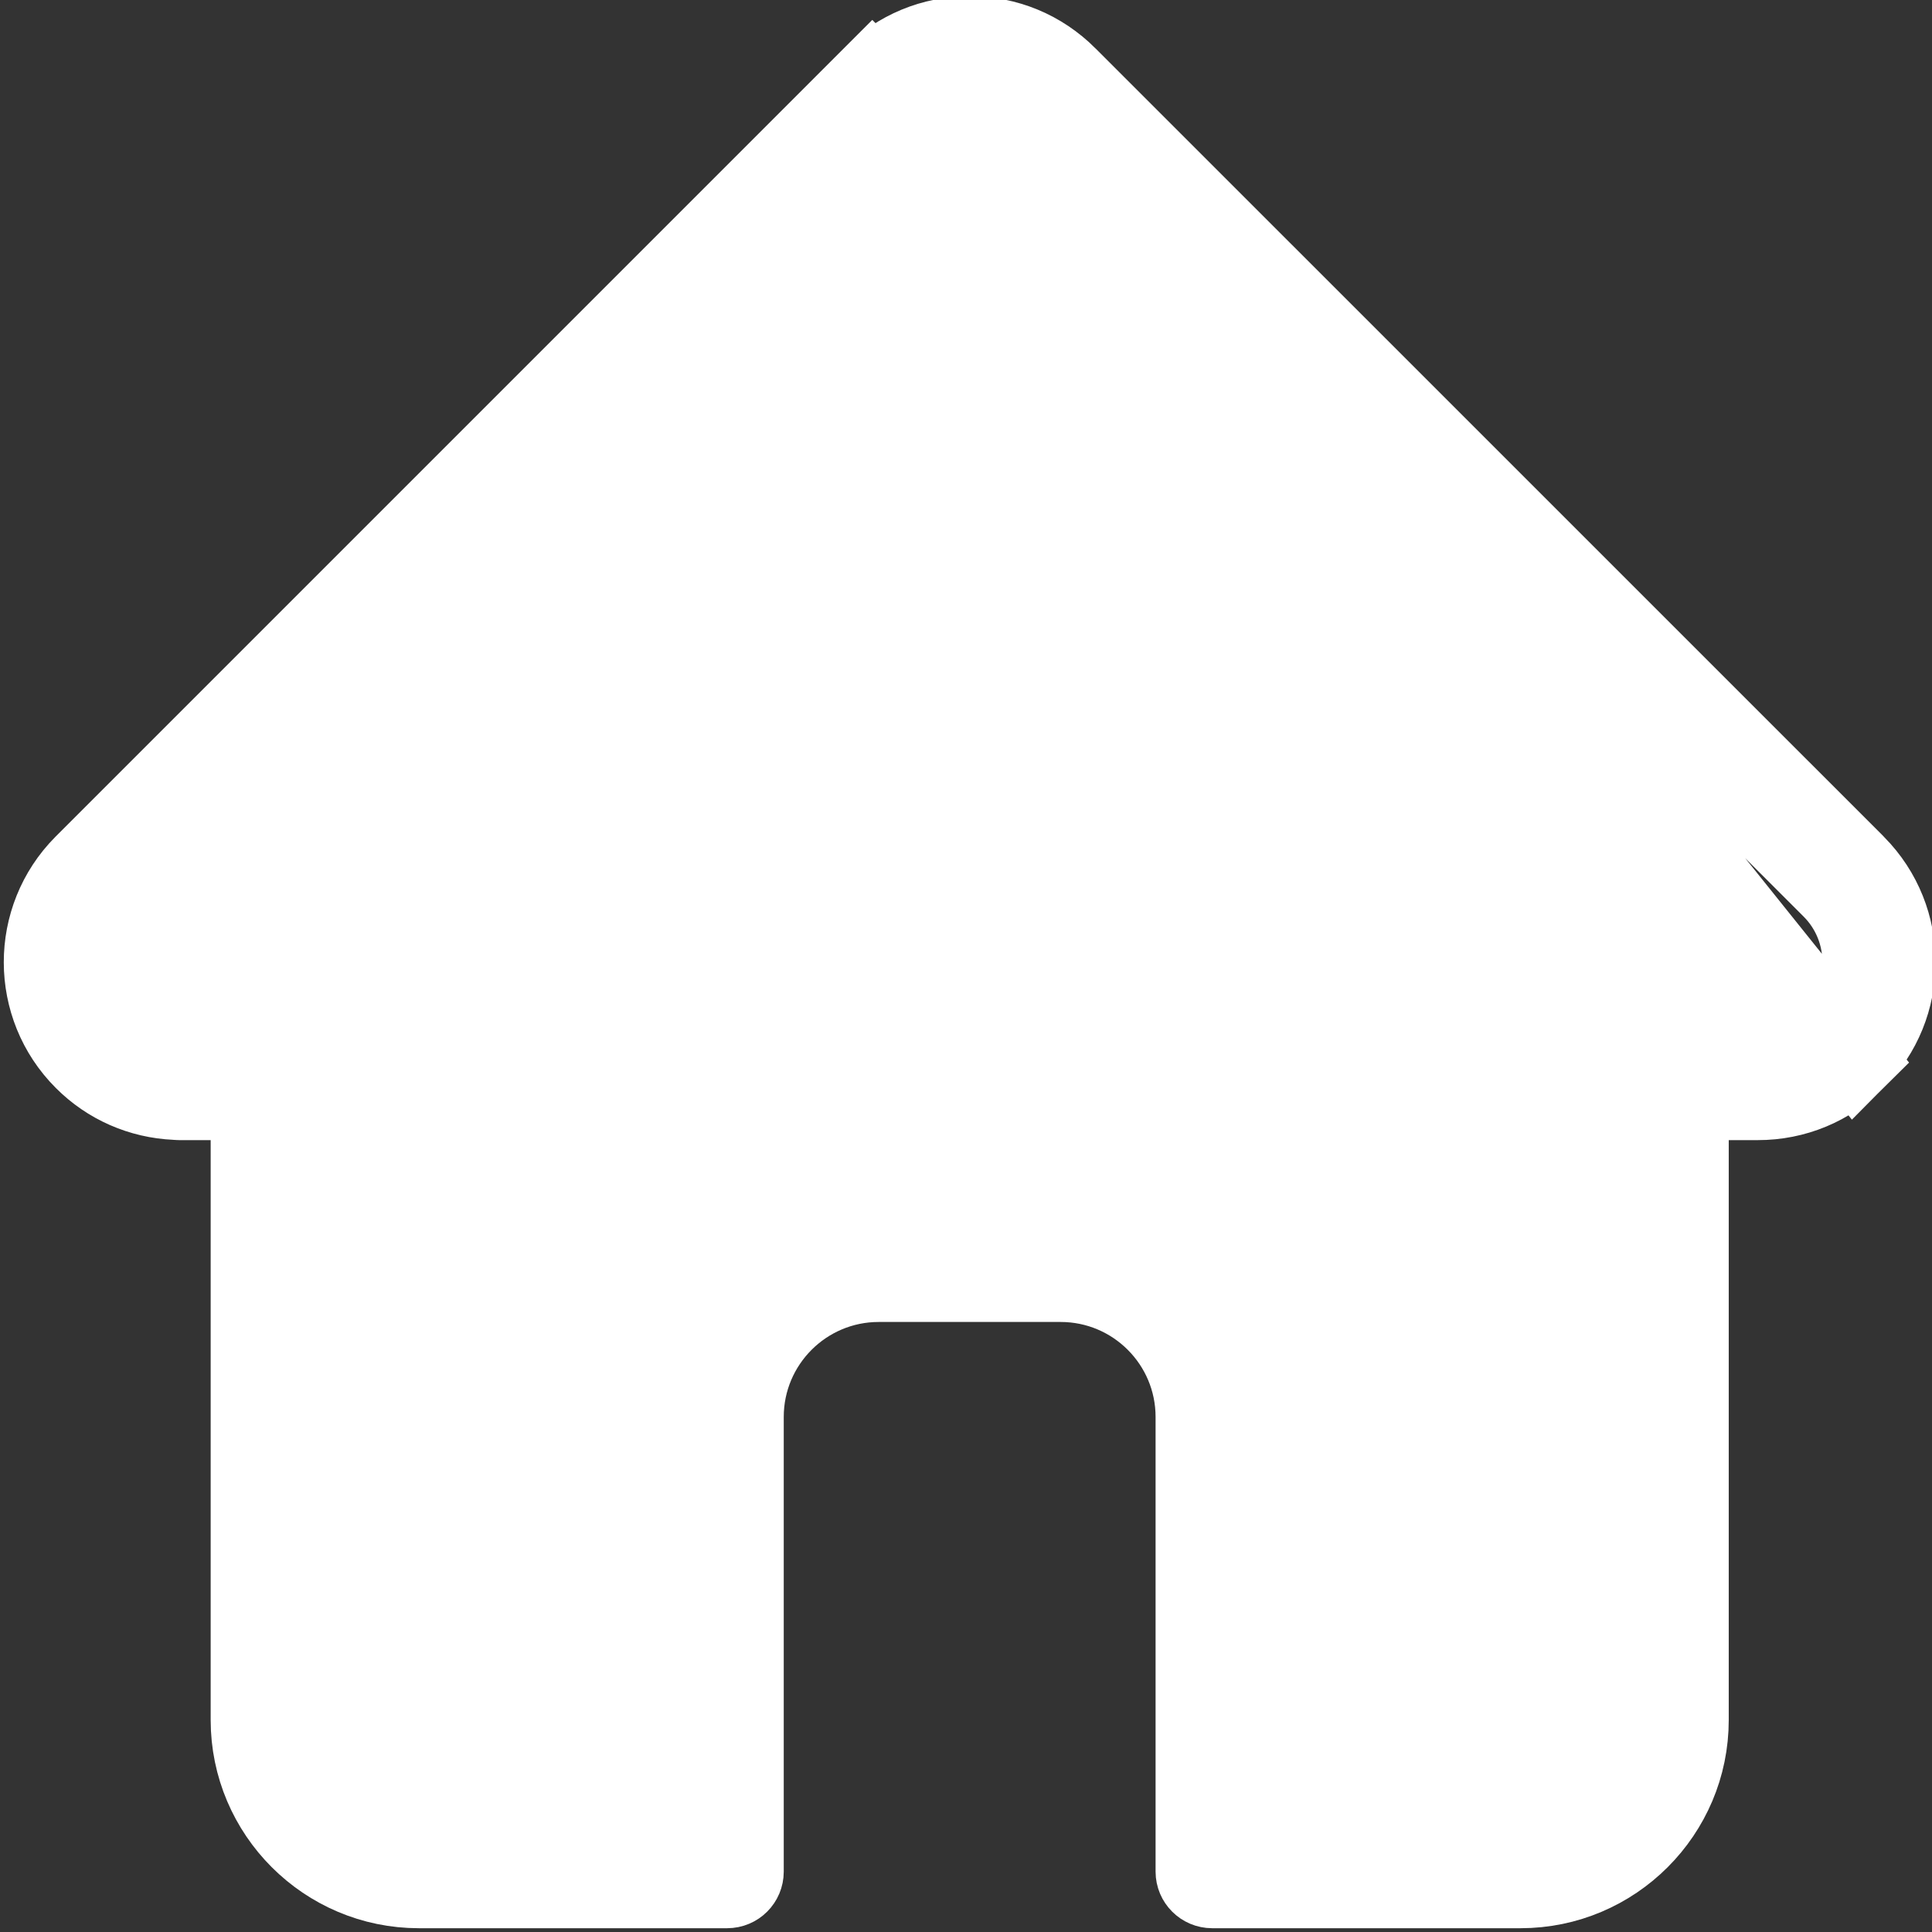 <svg width="24" height="24" viewBox="0 0 24 24" fill="none" xmlns="http://www.w3.org/2000/svg">
<rect x="0" y="0" width="24" height="24" fill="#333333" stroke="none"/>
<g clip-path="url(#clip0)">
<path d="M13.255 0.953L13.255 0.953C12.931 0.629 12.504 0.452 12.046 0.452C11.588 0.452 11.16 0.629 10.836 0.953L10.483 0.6L10.836 0.953L1.051 10.738L1.051 10.738L1.051 10.738L1.042 10.747L1.042 10.747C0.379 11.414 0.381 12.497 1.046 13.162L1.046 13.162C1.35 13.467 1.75 13.642 2.18 13.661L2.193 13.662L2.207 13.663C2.213 13.664 2.22 13.664 2.227 13.664H2.617H3.116V14.163V21.367C3.116 22.517 4.053 23.454 5.203 23.454H9.033C9.146 23.454 9.237 23.363 9.237 23.25V17.602C9.237 16.675 9.99 15.923 10.916 15.923H13.175C14.102 15.923 14.854 16.675 14.854 17.602V23.25C14.854 23.363 14.946 23.454 15.058 23.454H18.889C20.039 23.454 20.976 22.518 20.976 21.367V14.163V13.664H21.474H21.836C22.294 13.664 22.722 13.487 23.046 13.163L13.255 0.953ZM13.255 0.953L23.041 10.738C23.044 10.741 23.047 10.745 23.051 10.749C23.712 11.416 23.71 12.498 23.046 13.162L13.255 0.953ZM22.757 12.874L22.757 12.874C23.264 12.367 23.265 11.543 22.76 11.035L22.759 11.034L22.751 11.026L22.749 11.024L12.966 1.242C12.721 0.996 12.393 0.86 12.046 0.86C11.699 0.86 11.37 0.996 11.125 1.242L1.481 10.886H1.481L1.335 11.031L1.335 11.031L1.335 11.032C1.335 11.032 1.335 11.032 1.335 11.032C1.335 11.032 1.335 11.032 1.334 11.032C0.827 11.54 0.826 12.366 1.334 12.874C1.574 13.113 1.894 13.248 2.232 13.254L2.232 13.254L2.24 13.255L2.257 13.256H2.273H3.32C3.433 13.256 3.524 13.347 3.524 13.46V21.367C3.524 22.294 4.277 23.046 5.203 23.046H8.33H8.829V22.547V17.602C8.829 16.451 9.766 15.515 10.916 15.515H13.175C14.326 15.515 15.262 16.451 15.262 17.602V22.547V23.046H15.761H18.889C19.815 23.046 20.567 22.293 20.567 21.367V13.46C20.567 13.347 20.659 13.256 20.771 13.256H21.836C22.183 13.256 22.512 13.119 22.757 12.874ZM1.274 11.106C1.278 11.099 1.288 11.085 1.303 11.067C1.29 11.082 1.281 11.096 1.274 11.106ZM2.273 12.757C2.262 12.756 2.252 12.755 2.241 12.755L2.273 12.757ZM1.272 11.108L1.266 11.118C1.268 11.115 1.27 11.112 1.272 11.108ZM22.745 11.021C22.745 11.021 22.745 11.021 22.745 11.021L22.745 11.021Z" fill="white" stroke="white" stroke-width="0.998"/>
</g>
<defs>
<clipPath id="clip0">
<rect width="24" height="24" fill="white"/>
</clipPath>
</defs>
</svg>

